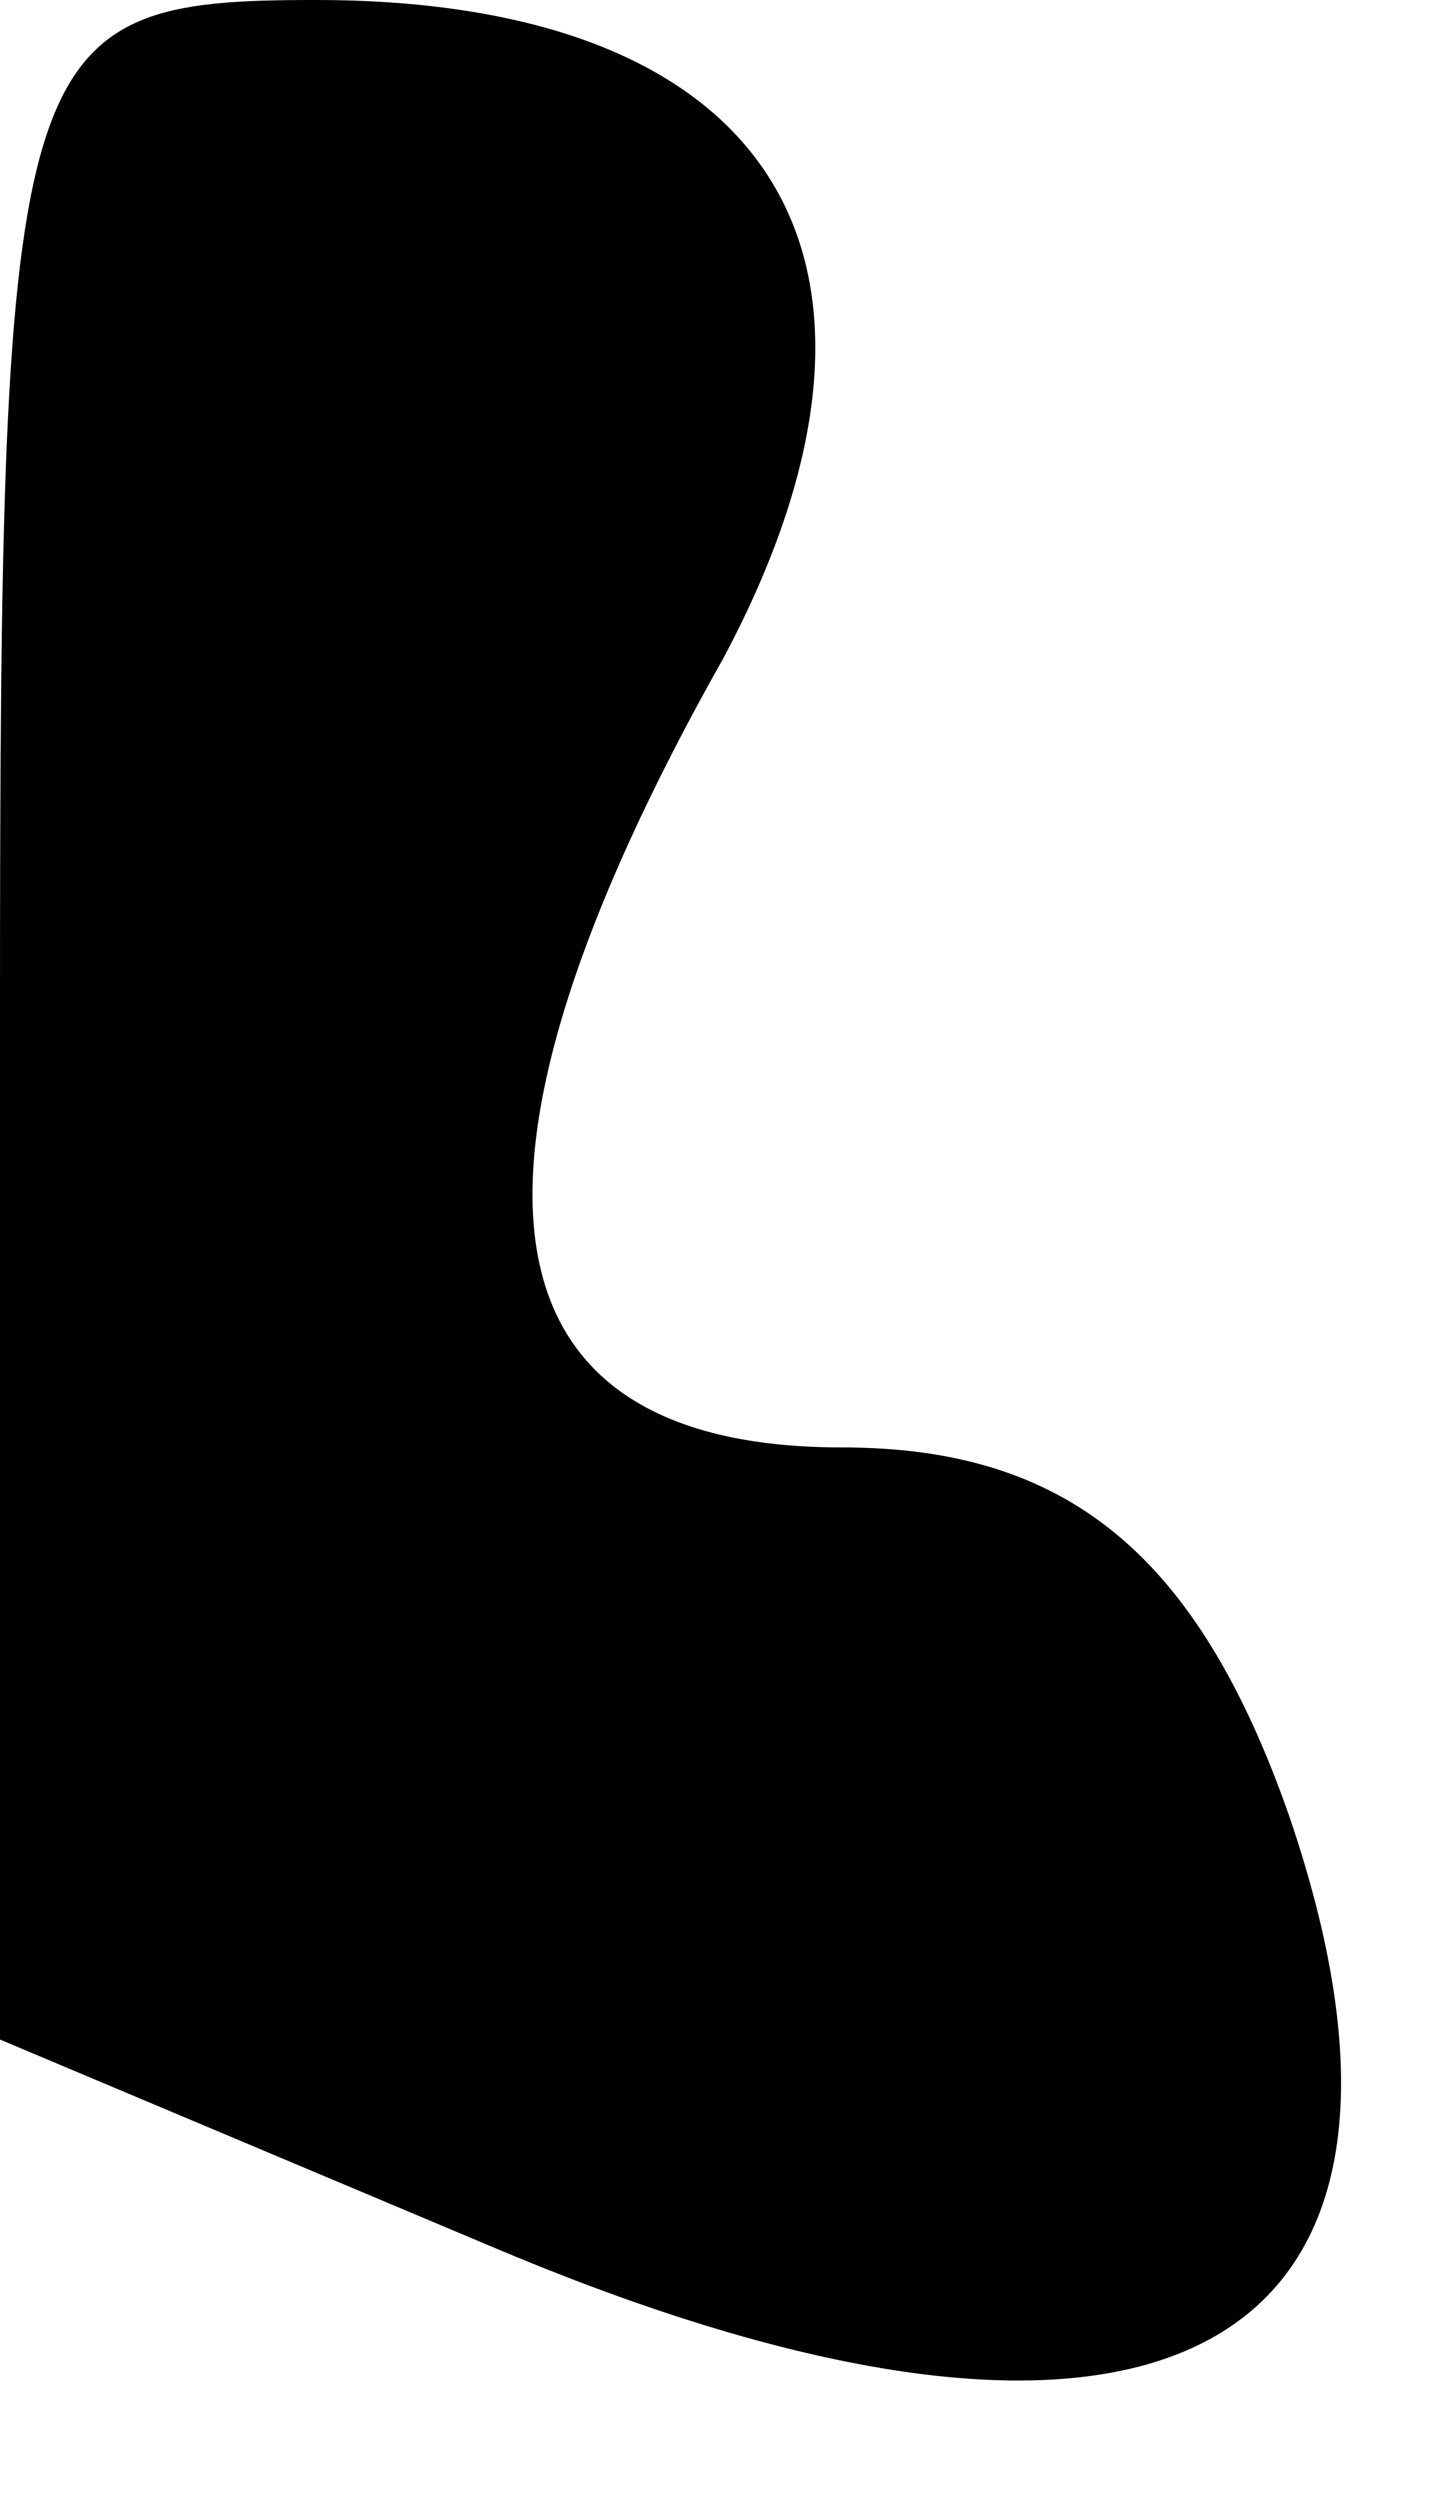 <?xml version="1.0" standalone="no"?>
<!DOCTYPE svg PUBLIC "-//W3C//DTD SVG 20010904//EN"
 "http://www.w3.org/TR/2001/REC-SVG-20010904/DTD/svg10.dtd">
<svg version="1.0" xmlns="http://www.w3.org/2000/svg"
 width="11pt" height="19pt" viewBox="0 0 11 19"
 preserveAspectRatio="xMidYMid meet">
<g transform="translate(0,19) scale(0.1,-0.1)"
fill="#000000" stroke="none">
<path fill="#000000" stroke="none" d="M0 113 l0 -78 38 -16 c50 -21 74 -8 60
33 -7 20 -17 28 -34 28 -28 0 -31 21 -9 60 16 30 4 50 -31 50 -23 0 -24 -3
-24 -77z"/>
</g>
</svg>
